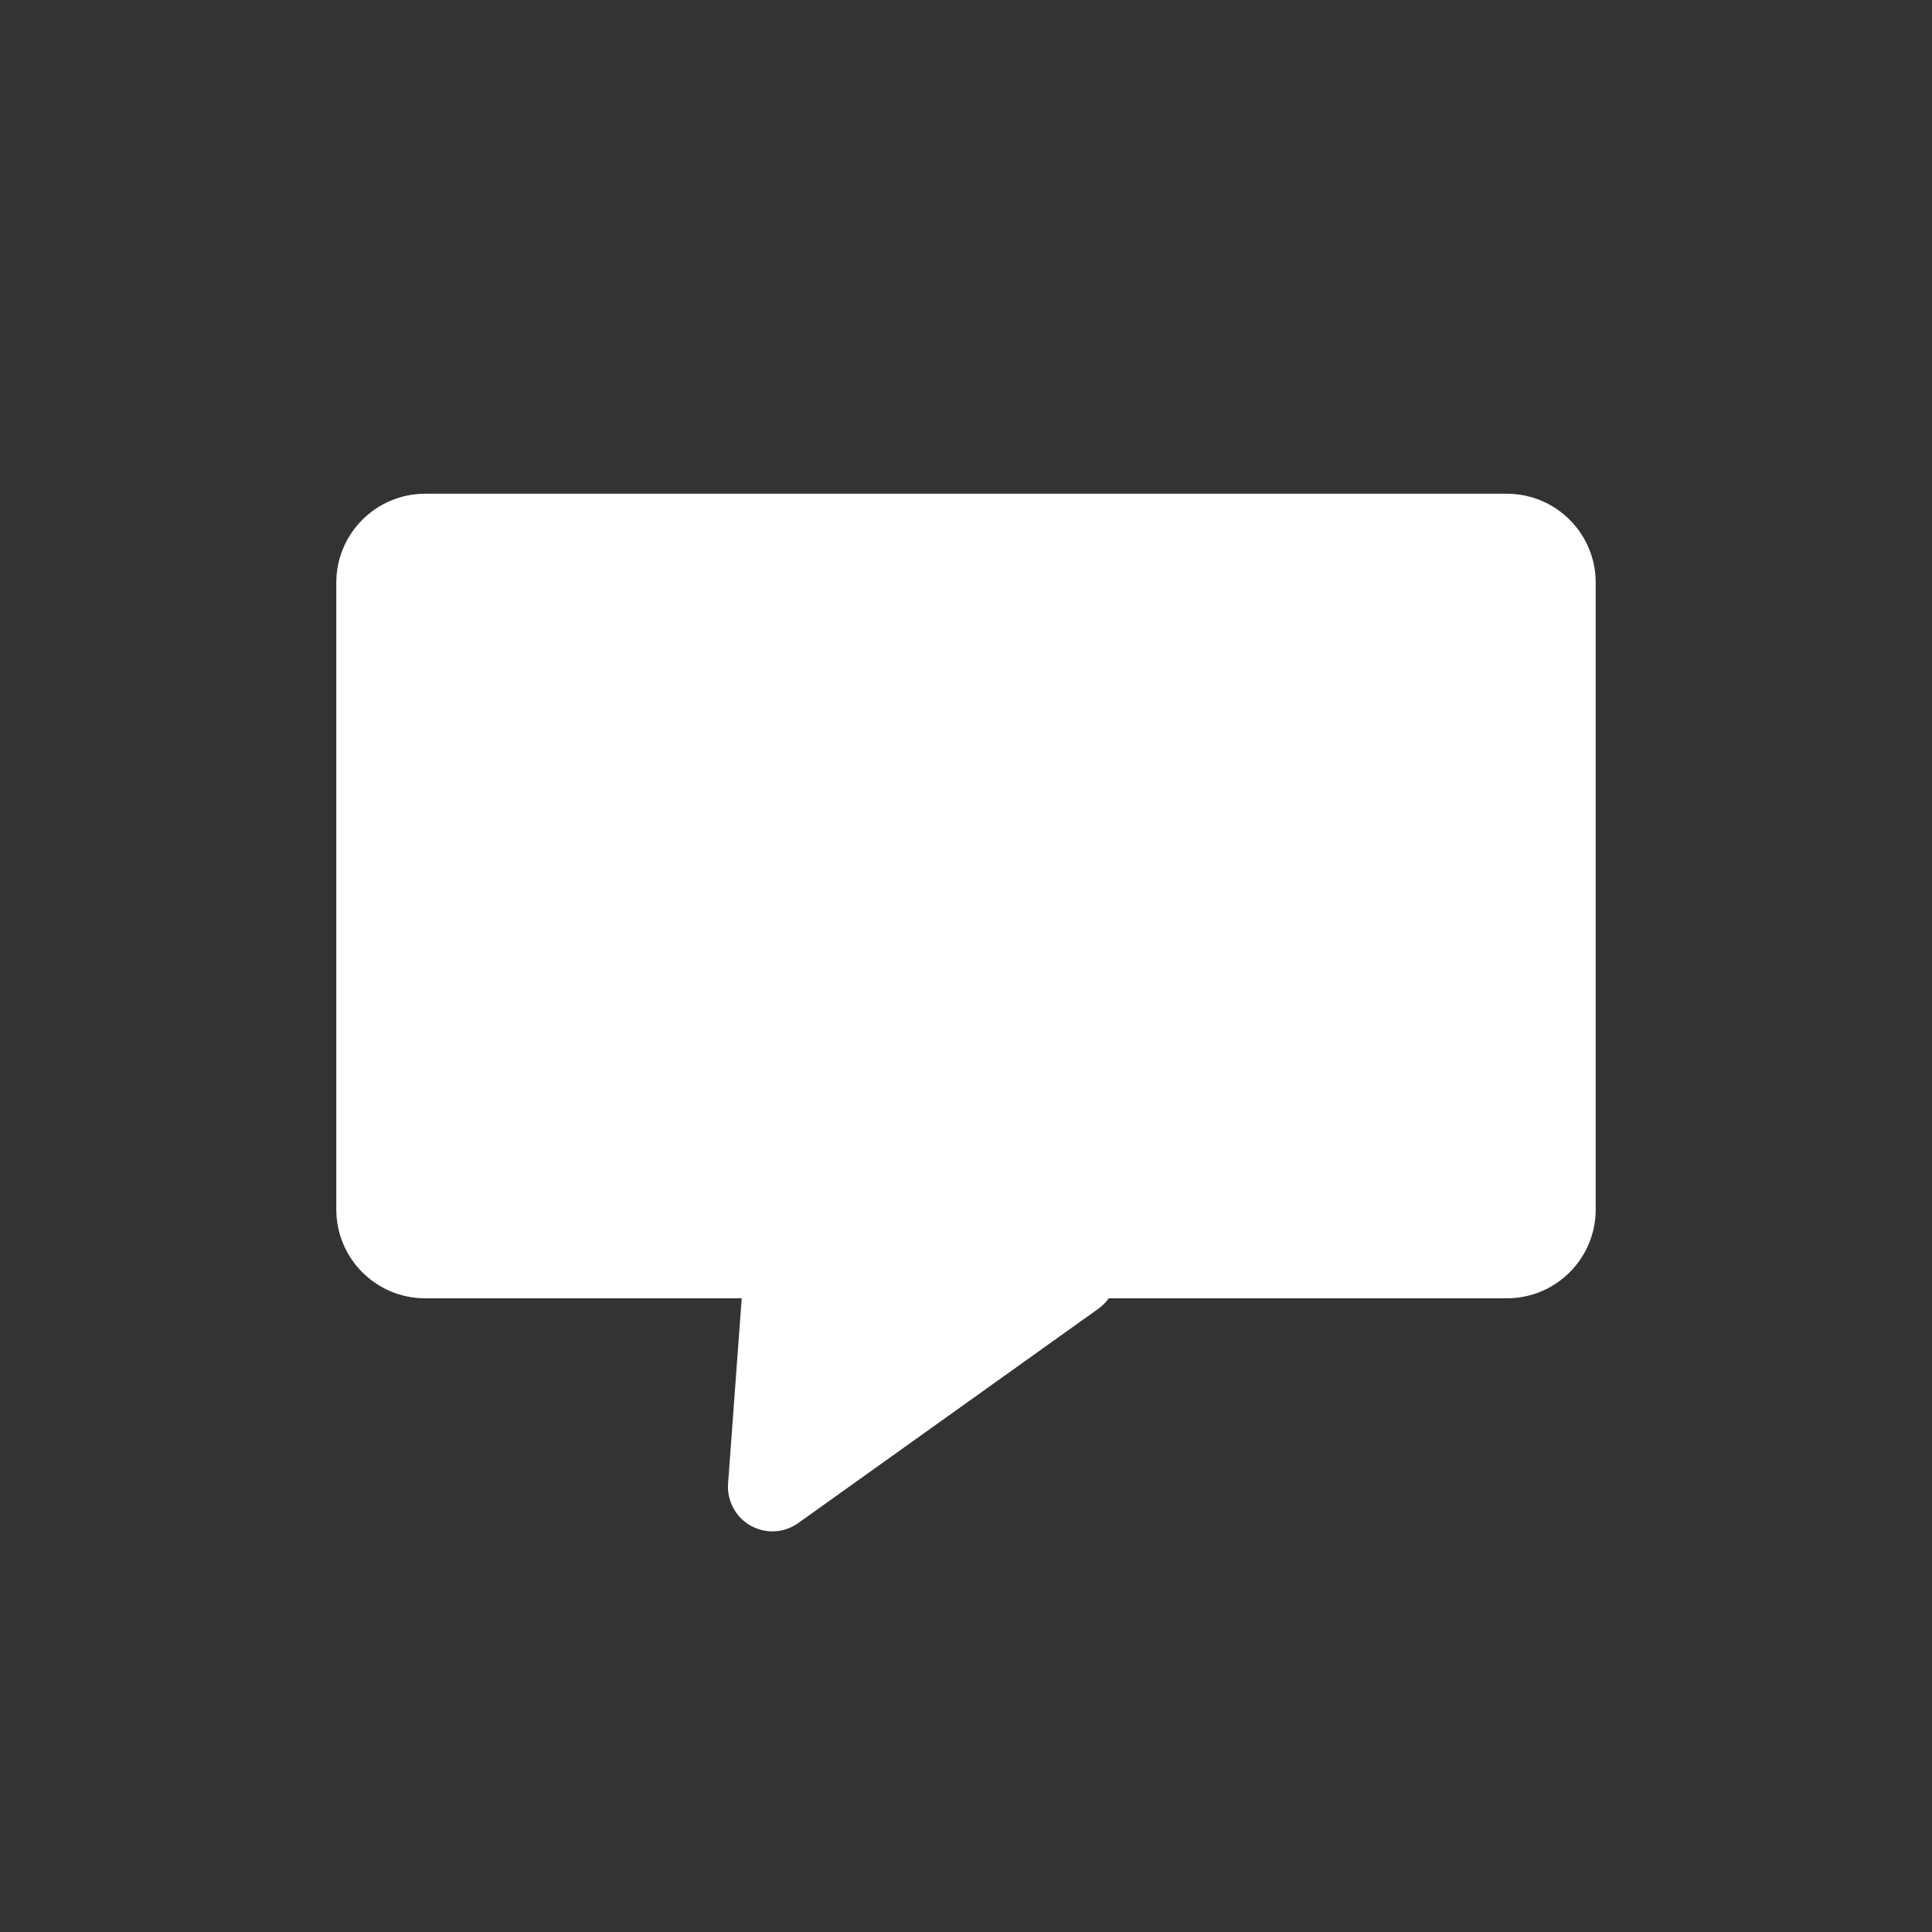 <svg width="45" height="45" viewBox="0 0 45 45" fill="none" xmlns="http://www.w3.org/2000/svg">
<rect x="0" y="0" width="45" height="45" fill="#333333" stroke="none"/>
<path d="M35.097 11.5H9.903C8.76 11.5 7.833 12.427 7.833 13.57V28.171C7.833 29.314 8.76 30.24 9.903 30.24H35.097C36.24 30.24 37.167 29.314 37.167 28.171V13.57C37.167 12.427 36.24 11.5 35.097 11.5Z" fill="white"/>
<path d="M16.958 34.56L17.325 29.569C17.343 29.308 17.461 29.064 17.653 28.886C17.845 28.709 18.097 28.61 18.358 28.611H24.977C25.982 28.611 26.396 29.903 25.576 30.488L18.591 35.476C18.431 35.59 18.242 35.657 18.047 35.667C17.851 35.678 17.656 35.632 17.485 35.536C17.313 35.44 17.173 35.297 17.08 35.124C16.987 34.951 16.944 34.755 16.958 34.56Z" fill="white"/>
</svg>

